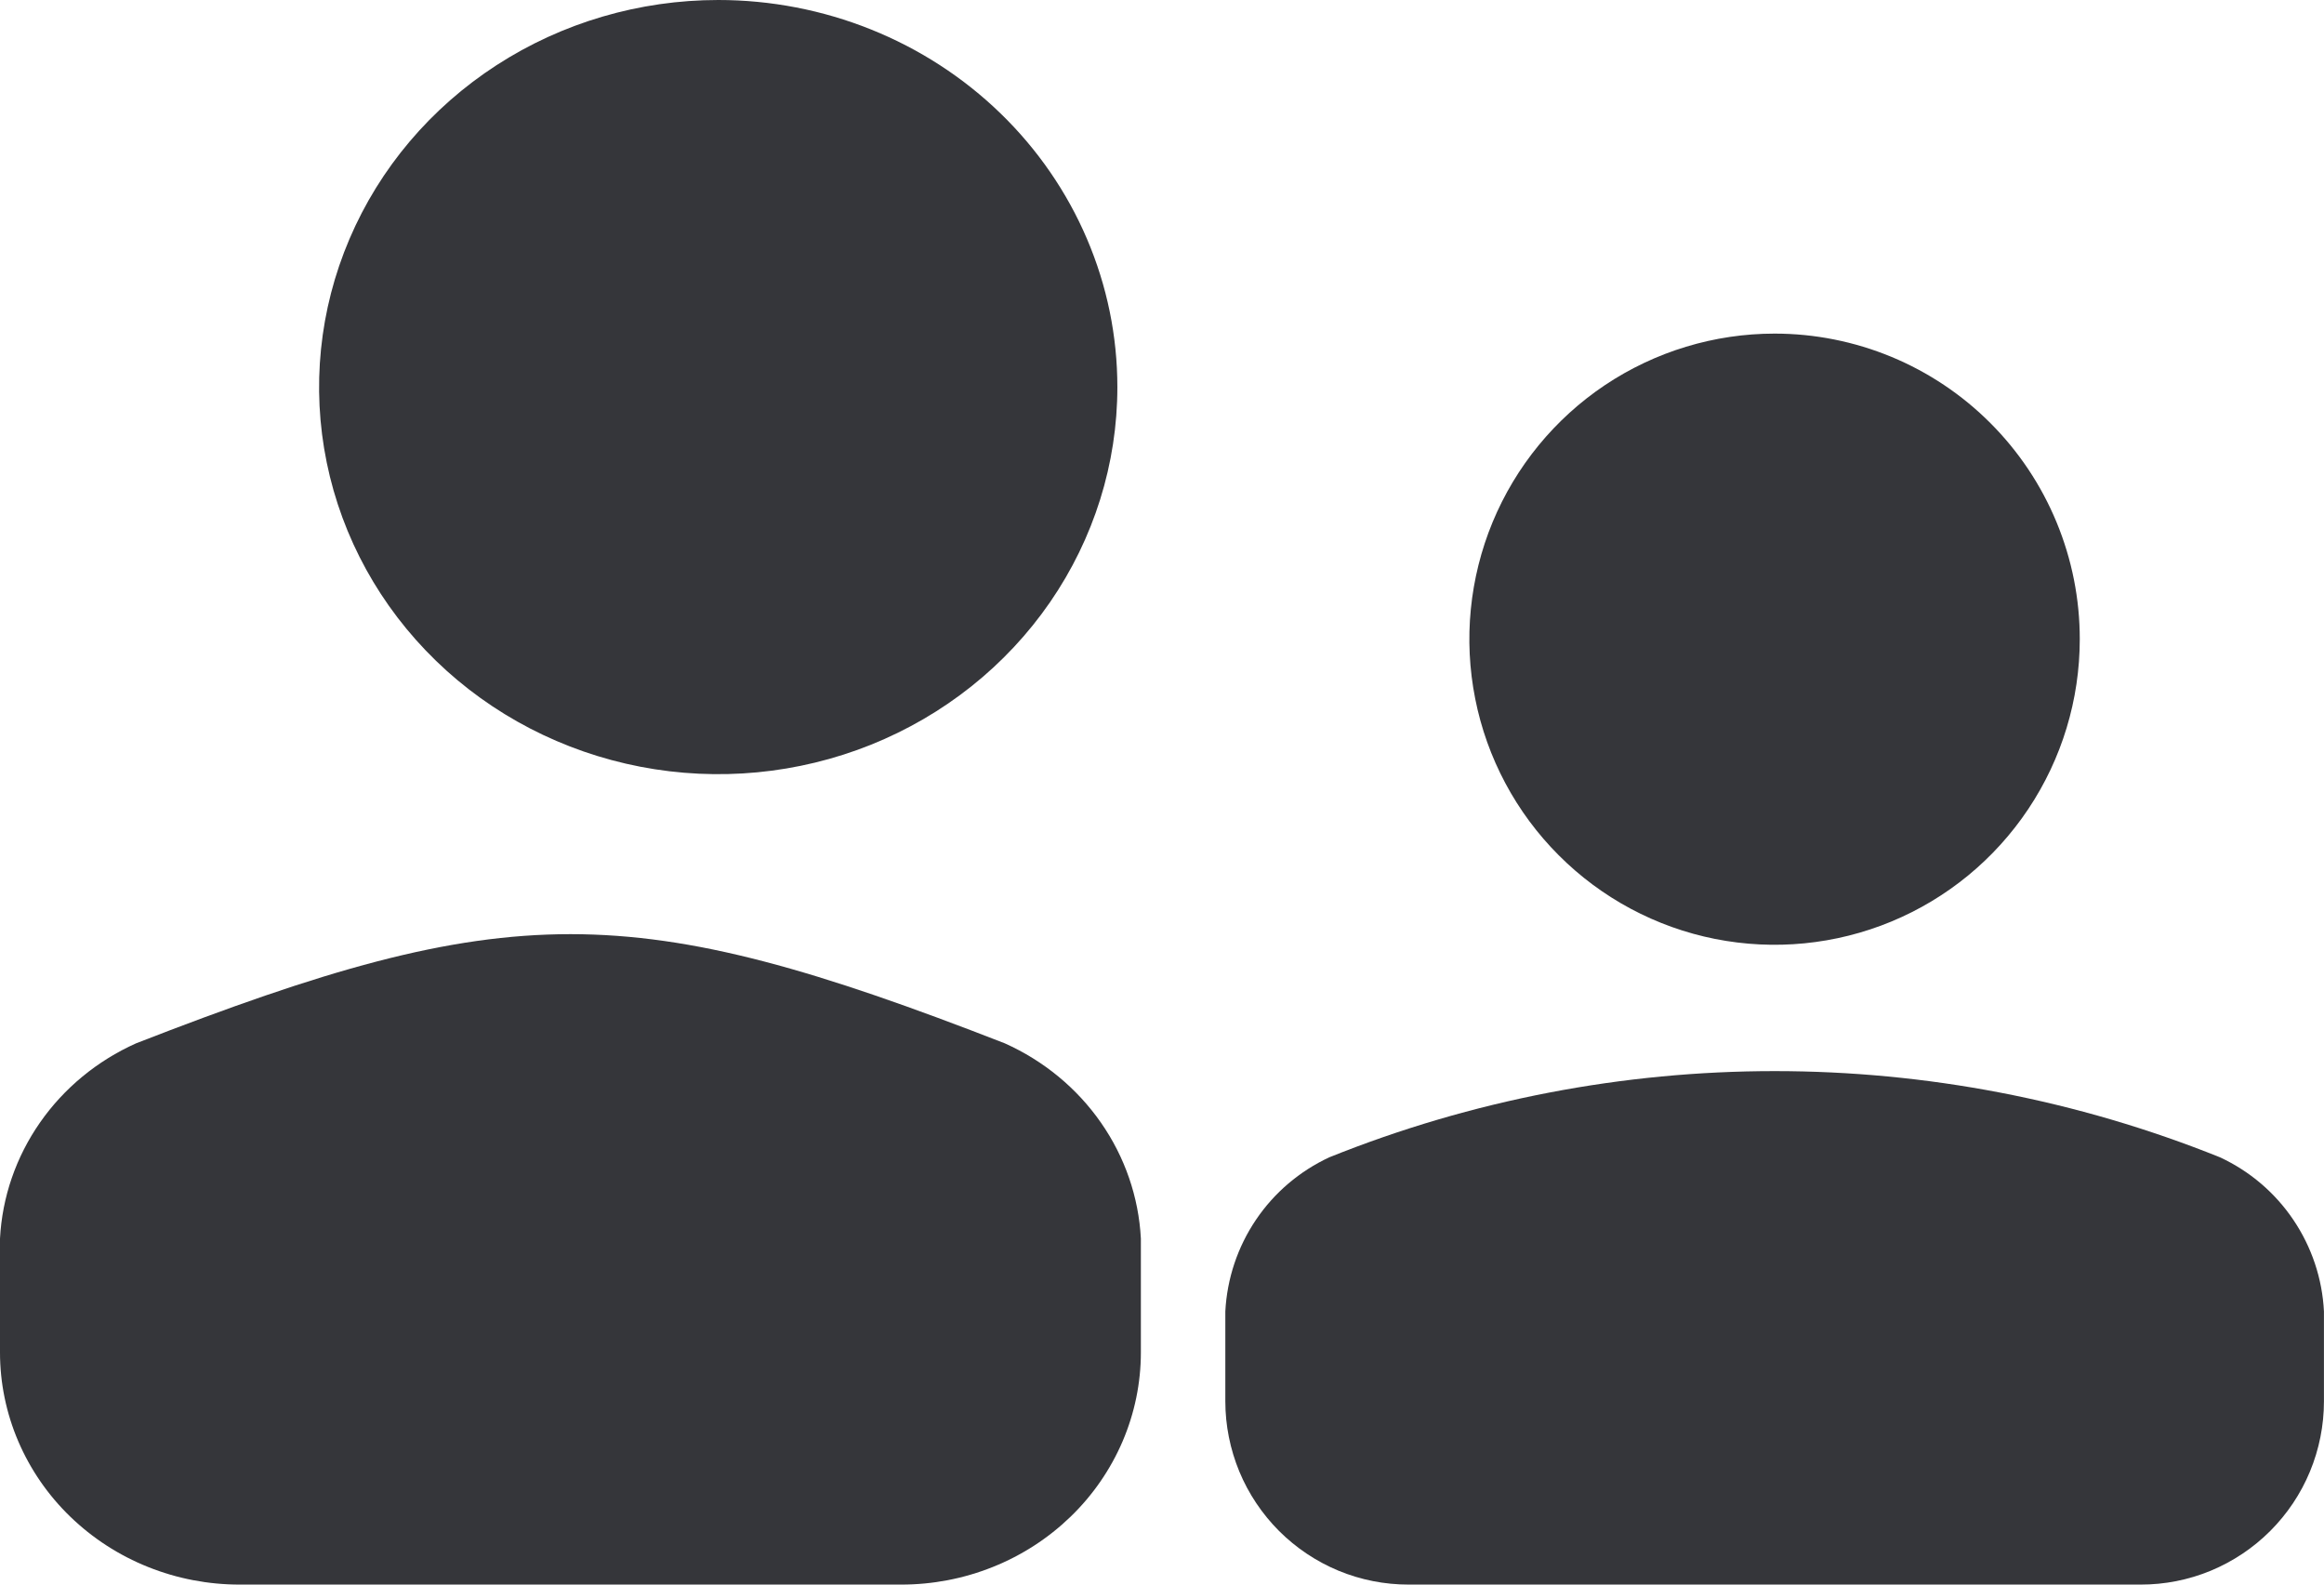 <svg width="44" height="30" viewBox="0 0 44 30" fill="none" xmlns="http://www.w3.org/2000/svg">
<path d="M0 25.605V23.449C0.041 22.664 0.303 21.904 0.757 21.253C1.211 20.601 1.84 20.083 2.576 19.753C9.651 16.997 11.949 16.997 19.024 19.753C19.76 20.083 20.389 20.601 20.843 21.253C21.297 21.904 21.559 22.664 21.6 23.449V25.605C21.6 26.183 21.482 26.755 21.254 27.288C21.025 27.822 20.691 28.307 20.269 28.715C19.847 29.123 19.347 29.447 18.796 29.667C18.245 29.888 17.655 30.001 17.059 30H4.541C3.945 30.001 3.355 29.888 2.804 29.667C2.253 29.447 1.753 29.123 1.331 28.715C0.909 28.307 0.575 27.822 0.346 27.288C0.118 26.755 0 26.183 0 25.605ZM13.6 3.13428e-07C12.105 -0 10.644 0.429 9.401 1.234C8.158 2.039 7.189 3.183 6.617 4.523C6.045 5.862 5.895 7.335 6.186 8.757C6.477 10.179 7.197 11.485 8.254 12.51C9.31 13.535 10.657 14.233 12.123 14.516C13.589 14.799 15.108 14.654 16.489 14.1C17.87 13.545 19.05 12.606 19.881 11.4C20.711 10.195 21.155 8.778 21.155 7.329C21.155 6.366 20.96 5.413 20.58 4.524C20.201 3.635 19.644 2.827 18.943 2.147C18.241 1.466 17.408 0.926 16.491 0.558C15.575 0.19 14.592 2.72267e-07 13.6 3.13428e-07Z" fill="#35363A"/>
<path d="M23.199 26.53V24.828C23.231 24.209 23.431 23.609 23.778 23.095C24.125 22.58 24.607 22.171 25.169 21.91C30.579 19.735 36.619 19.735 42.029 21.91C42.592 22.171 43.073 22.58 43.42 23.095C43.767 23.609 43.968 24.209 43.999 24.828V26.53C43.999 26.986 43.909 27.438 43.734 27.86C43.56 28.281 43.304 28.663 42.981 28.986C42.659 29.308 42.276 29.563 41.855 29.738C41.434 29.912 40.983 30.001 40.527 30H26.672C26.216 30.001 25.765 29.912 25.343 29.738C24.922 29.563 24.54 29.308 24.217 28.986C23.895 28.663 23.639 28.281 23.464 27.86C23.29 27.438 23.199 26.986 23.199 26.53ZM33.599 6.316C32.456 6.316 31.339 6.655 30.388 7.29C29.438 7.926 28.697 8.829 28.259 9.886C27.822 10.944 27.707 12.107 27.93 13.229C28.152 14.352 28.703 15.383 29.511 16.192C30.319 17.002 31.349 17.553 32.469 17.776C33.591 17.999 34.752 17.885 35.809 17.447C36.865 17.009 37.767 16.268 38.402 15.316C39.037 14.365 39.376 13.246 39.376 12.102C39.377 11.342 39.227 10.59 38.937 9.888C38.647 9.186 38.221 8.548 37.685 8.011C37.148 7.473 36.511 7.047 35.81 6.756C35.109 6.466 34.358 6.316 33.599 6.316Z" fill="#35363A"/>
</svg>
